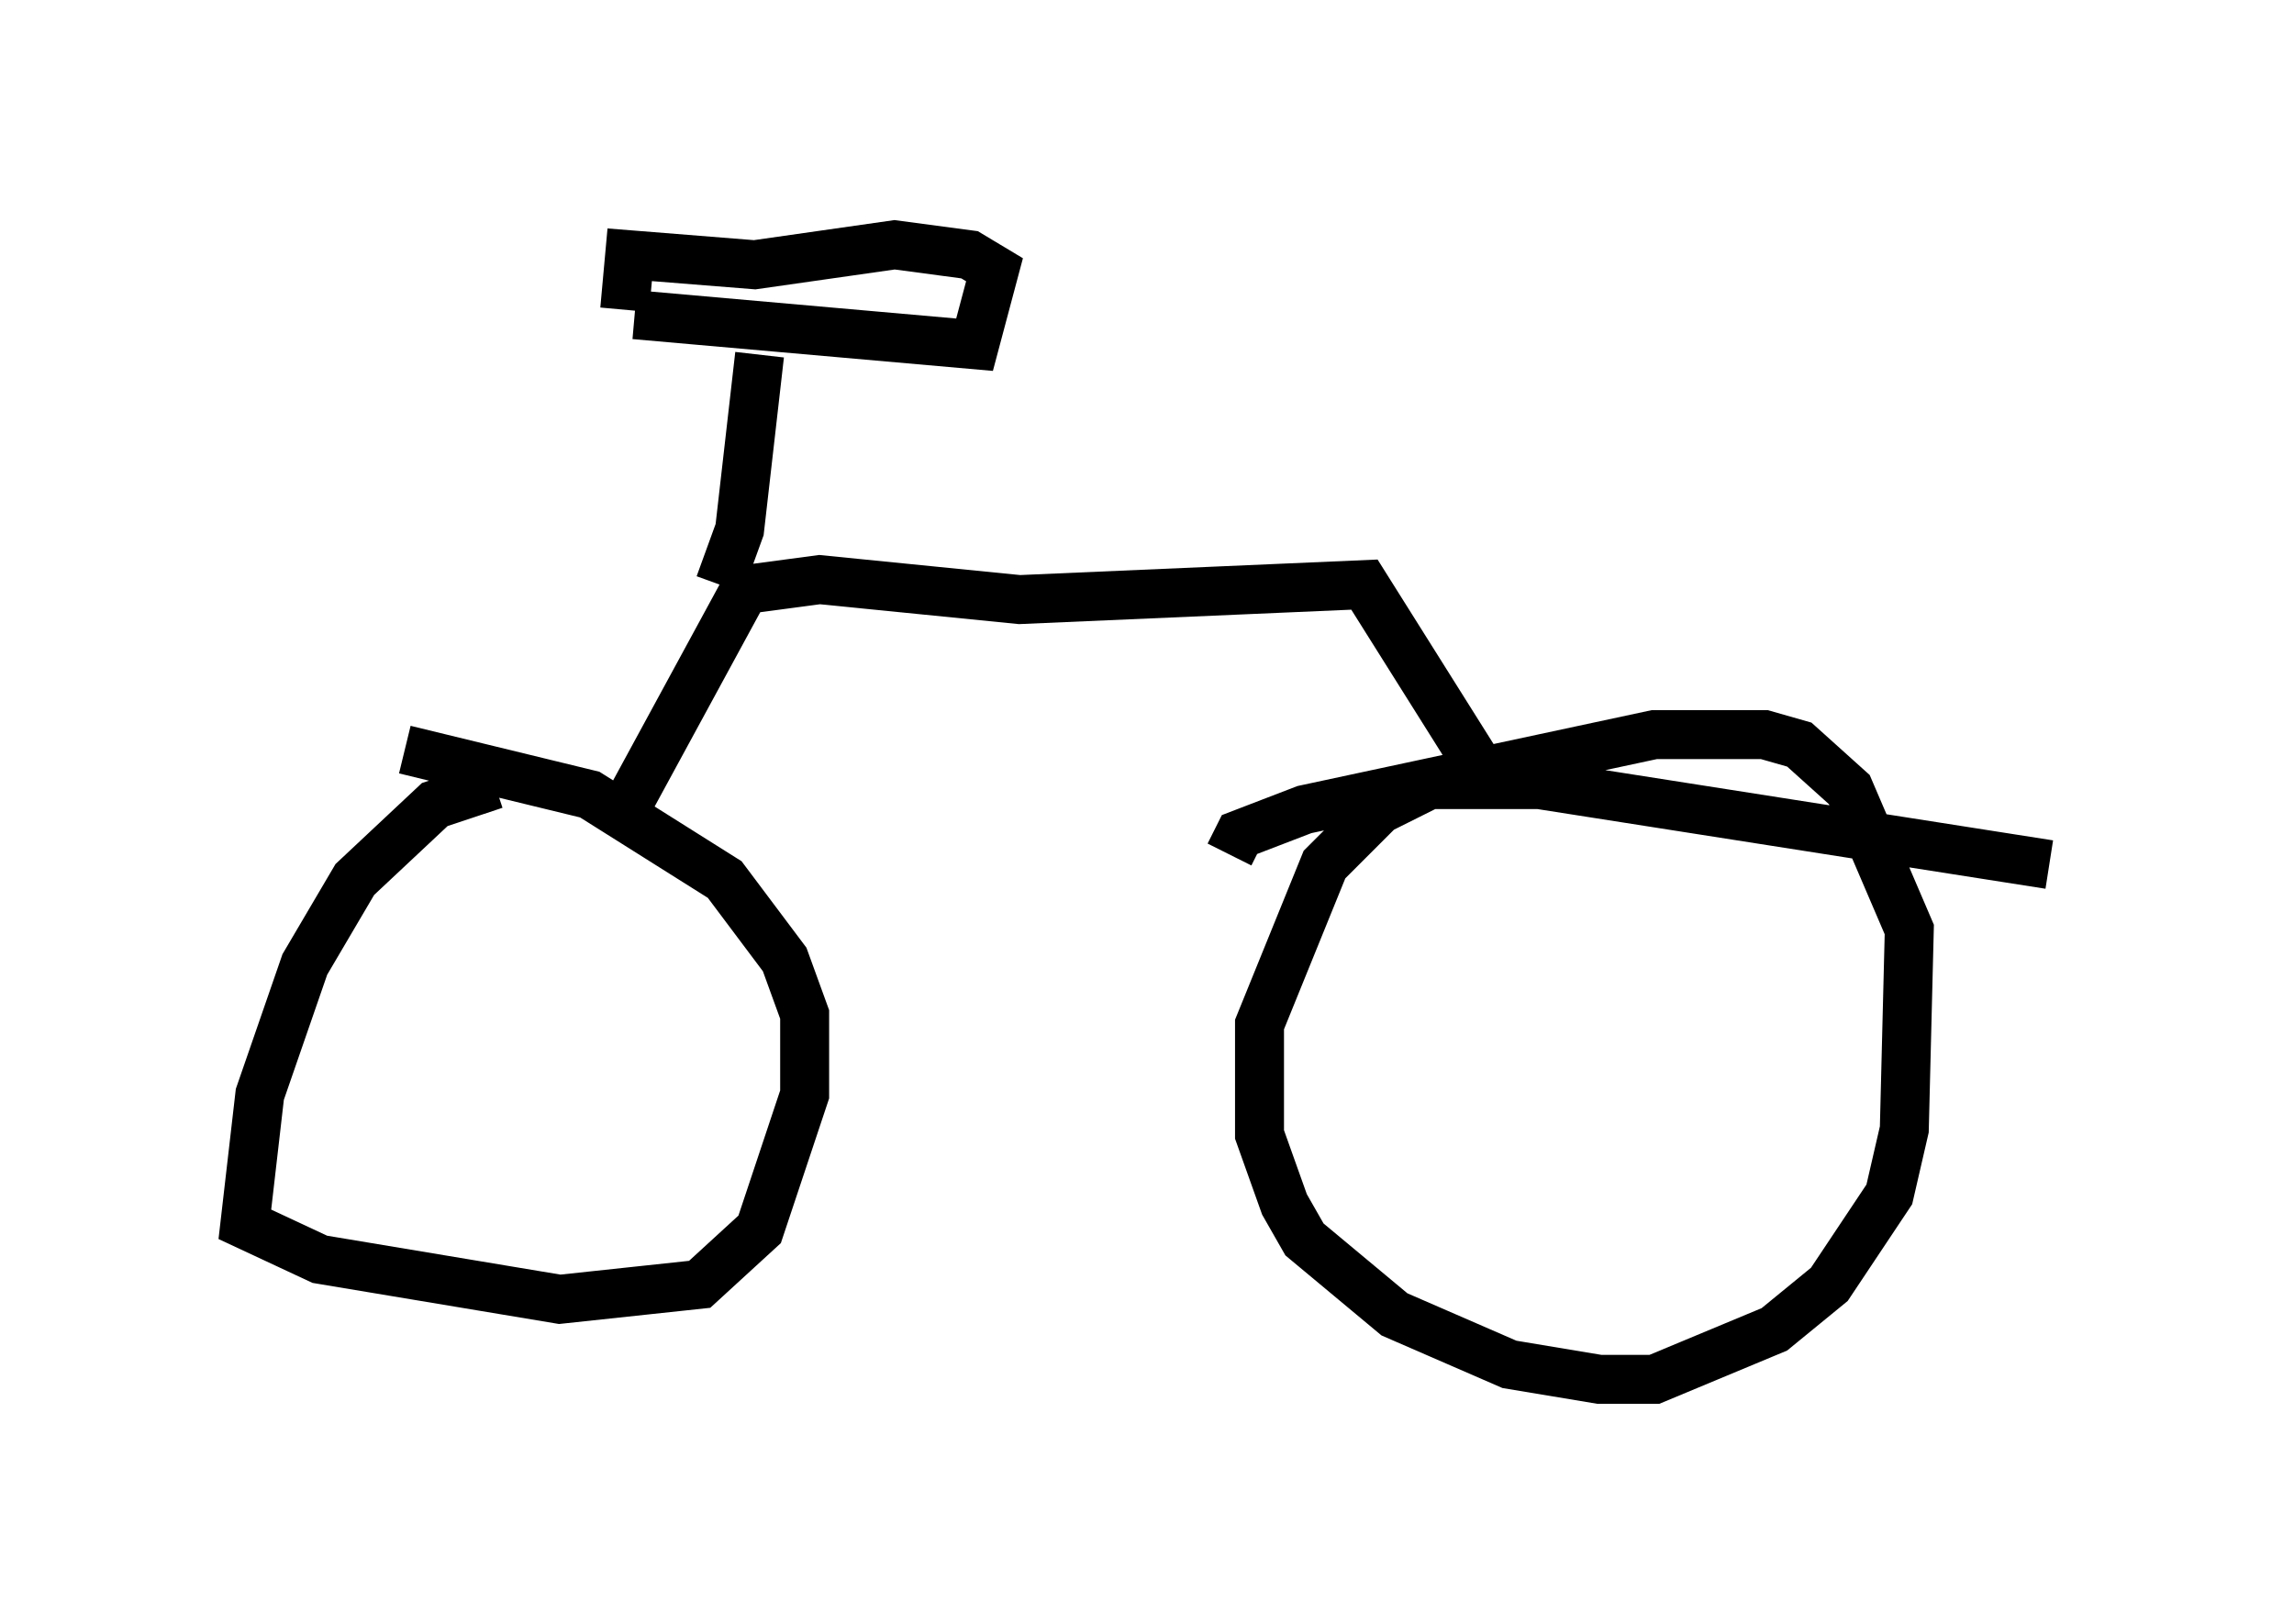 <?xml version="1.0" encoding="utf-8" ?>
<svg baseProfile="full" height="33.173" version="1.1" width="46.852" xmlns="http://www.w3.org/2000/svg" xmlns:ev="http://www.w3.org/2001/xml-events" xmlns:xlink="http://www.w3.org/1999/xlink"><defs /><rect fill="white" height="33.173" width="46.852" x="0" y="0" /><path d="M10.615, 16.229 m-0.51, -0.204 l-1.225, 0.408 -1.633, 1.531 l-1.021, 1.735 -0.919, 2.654 l-0.306, 2.654 1.531, 0.715 l4.9, 0.817 2.858, -0.306 l1.225, -1.123 0.919, -2.756 l0.0, -1.633 -0.408, -1.123 l-1.225, -1.633 -2.756, -1.735 l-3.777, -0.919 m33.586, 2.348 l-10.413, -1.633 -2.246, 0.0 l-1.021, 0.51 -1.123, 1.123 l-1.327, 3.267 0.0, 2.246 l0.51, 1.429 0.408, 0.715 l1.838, 1.531 2.348, 1.021 l1.838, 0.306 1.123, 0.0 l2.45, -1.021 1.123, -0.919 l1.225, -1.838 0.306, -1.327 l0.102, -4.083 -1.225, -2.858 l-1.021, -0.919 -0.715, -0.204 l-2.246, 0.0 -7.146, 1.531 l-1.327, 0.51 -0.204, 0.408 m-12.454, -0.715 l2.552, -4.696 1.531, -0.204 l4.083, 0.408 7.044, -0.306 l2.246, 3.573 m-15.415, -3.573 l0.408, -1.123 0.408, -3.573 m-2.552, -0.817 l6.942, 0.613 0.408, -1.531 l-0.51, -0.306 -1.531, -0.204 l-2.858, 0.408 -2.552, -0.204 l-0.102, 1.123 " fill="none" stroke="black" stroke-width="1" /></svg>
